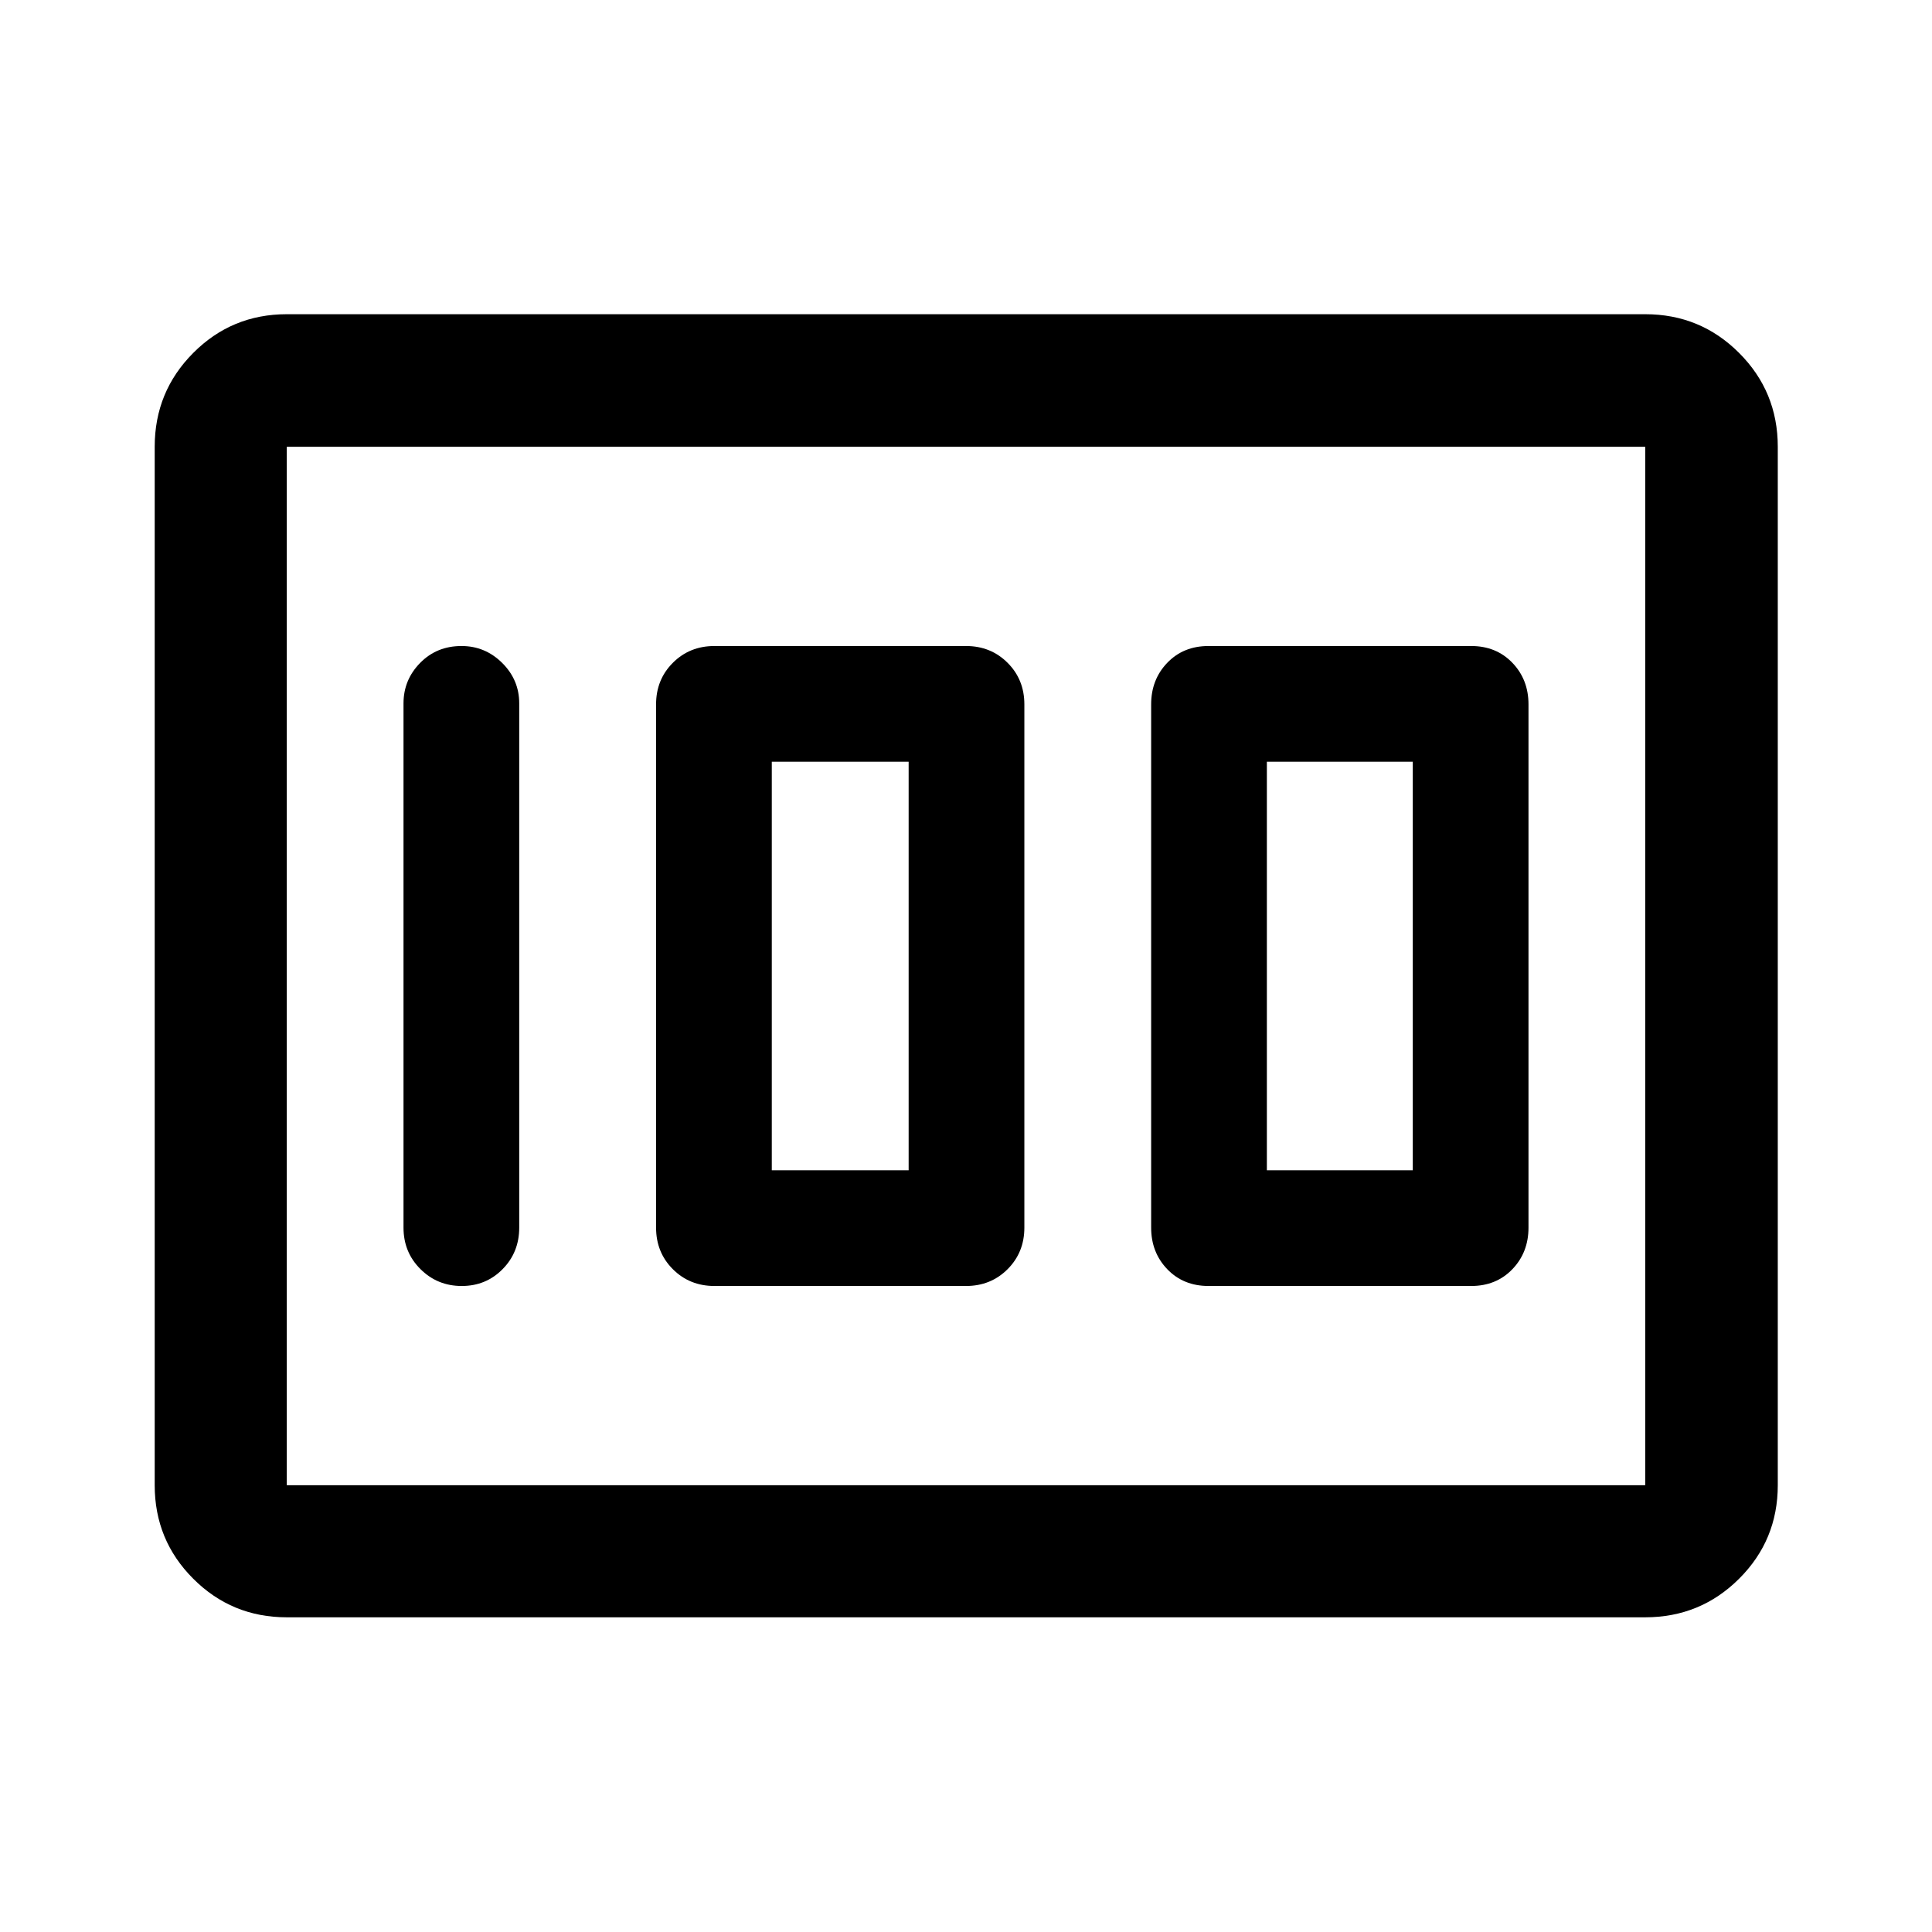 <svg xmlns="http://www.w3.org/2000/svg" height="48" viewBox="0 -960 960 960" width="48"><path d="M600.5-321H731q12.47 0 20.49-8.34 8.01-8.34 8.01-20.66v-260q0-12.33-8.01-20.66Q743.47-639 731-639H600.5q-12.47 0-20.49 8.34Q572-622.33 572-610v260q0 12.32 8.01 20.66 8.02 8.34 20.49 8.34Zm29-57.5v-203H702v203h-72.5ZM355-321h125q12.32 0 20.66-8.34T509-350v-260q0-12.33-8.34-20.66Q492.32-639 480-639H355q-12.32 0-20.66 8.34Q326-622.33 326-610v260q0 12.32 8.34 20.66T355-321Zm28.5-57.5v-203h68v203h-68ZM258-350v-260.5q0-11.67-8.46-20.09-8.47-8.41-20.22-8.41-12.32 0-20.57 8.41-8.25 8.42-8.25 20.09V-350q0 12.25 8.43 20.62 8.42 8.38 20.5 8.38 12.07 0 20.32-8.38Q258-337.75 258-350ZM76.87-222v-516q0-27.42 19.16-46.64 19.15-19.23 46.47-19.23h675q27.42 0 46.64 19.23 19.23 19.22 19.23 46.64v516q0 27.32-19.23 46.47-19.22 19.16-46.64 19.16h-675q-27.32 0-46.47-19.16Q76.87-194.68 76.87-222Zm65.63 0h675v-516h-675v516Zm0 0v-516 516Z"/></svg>